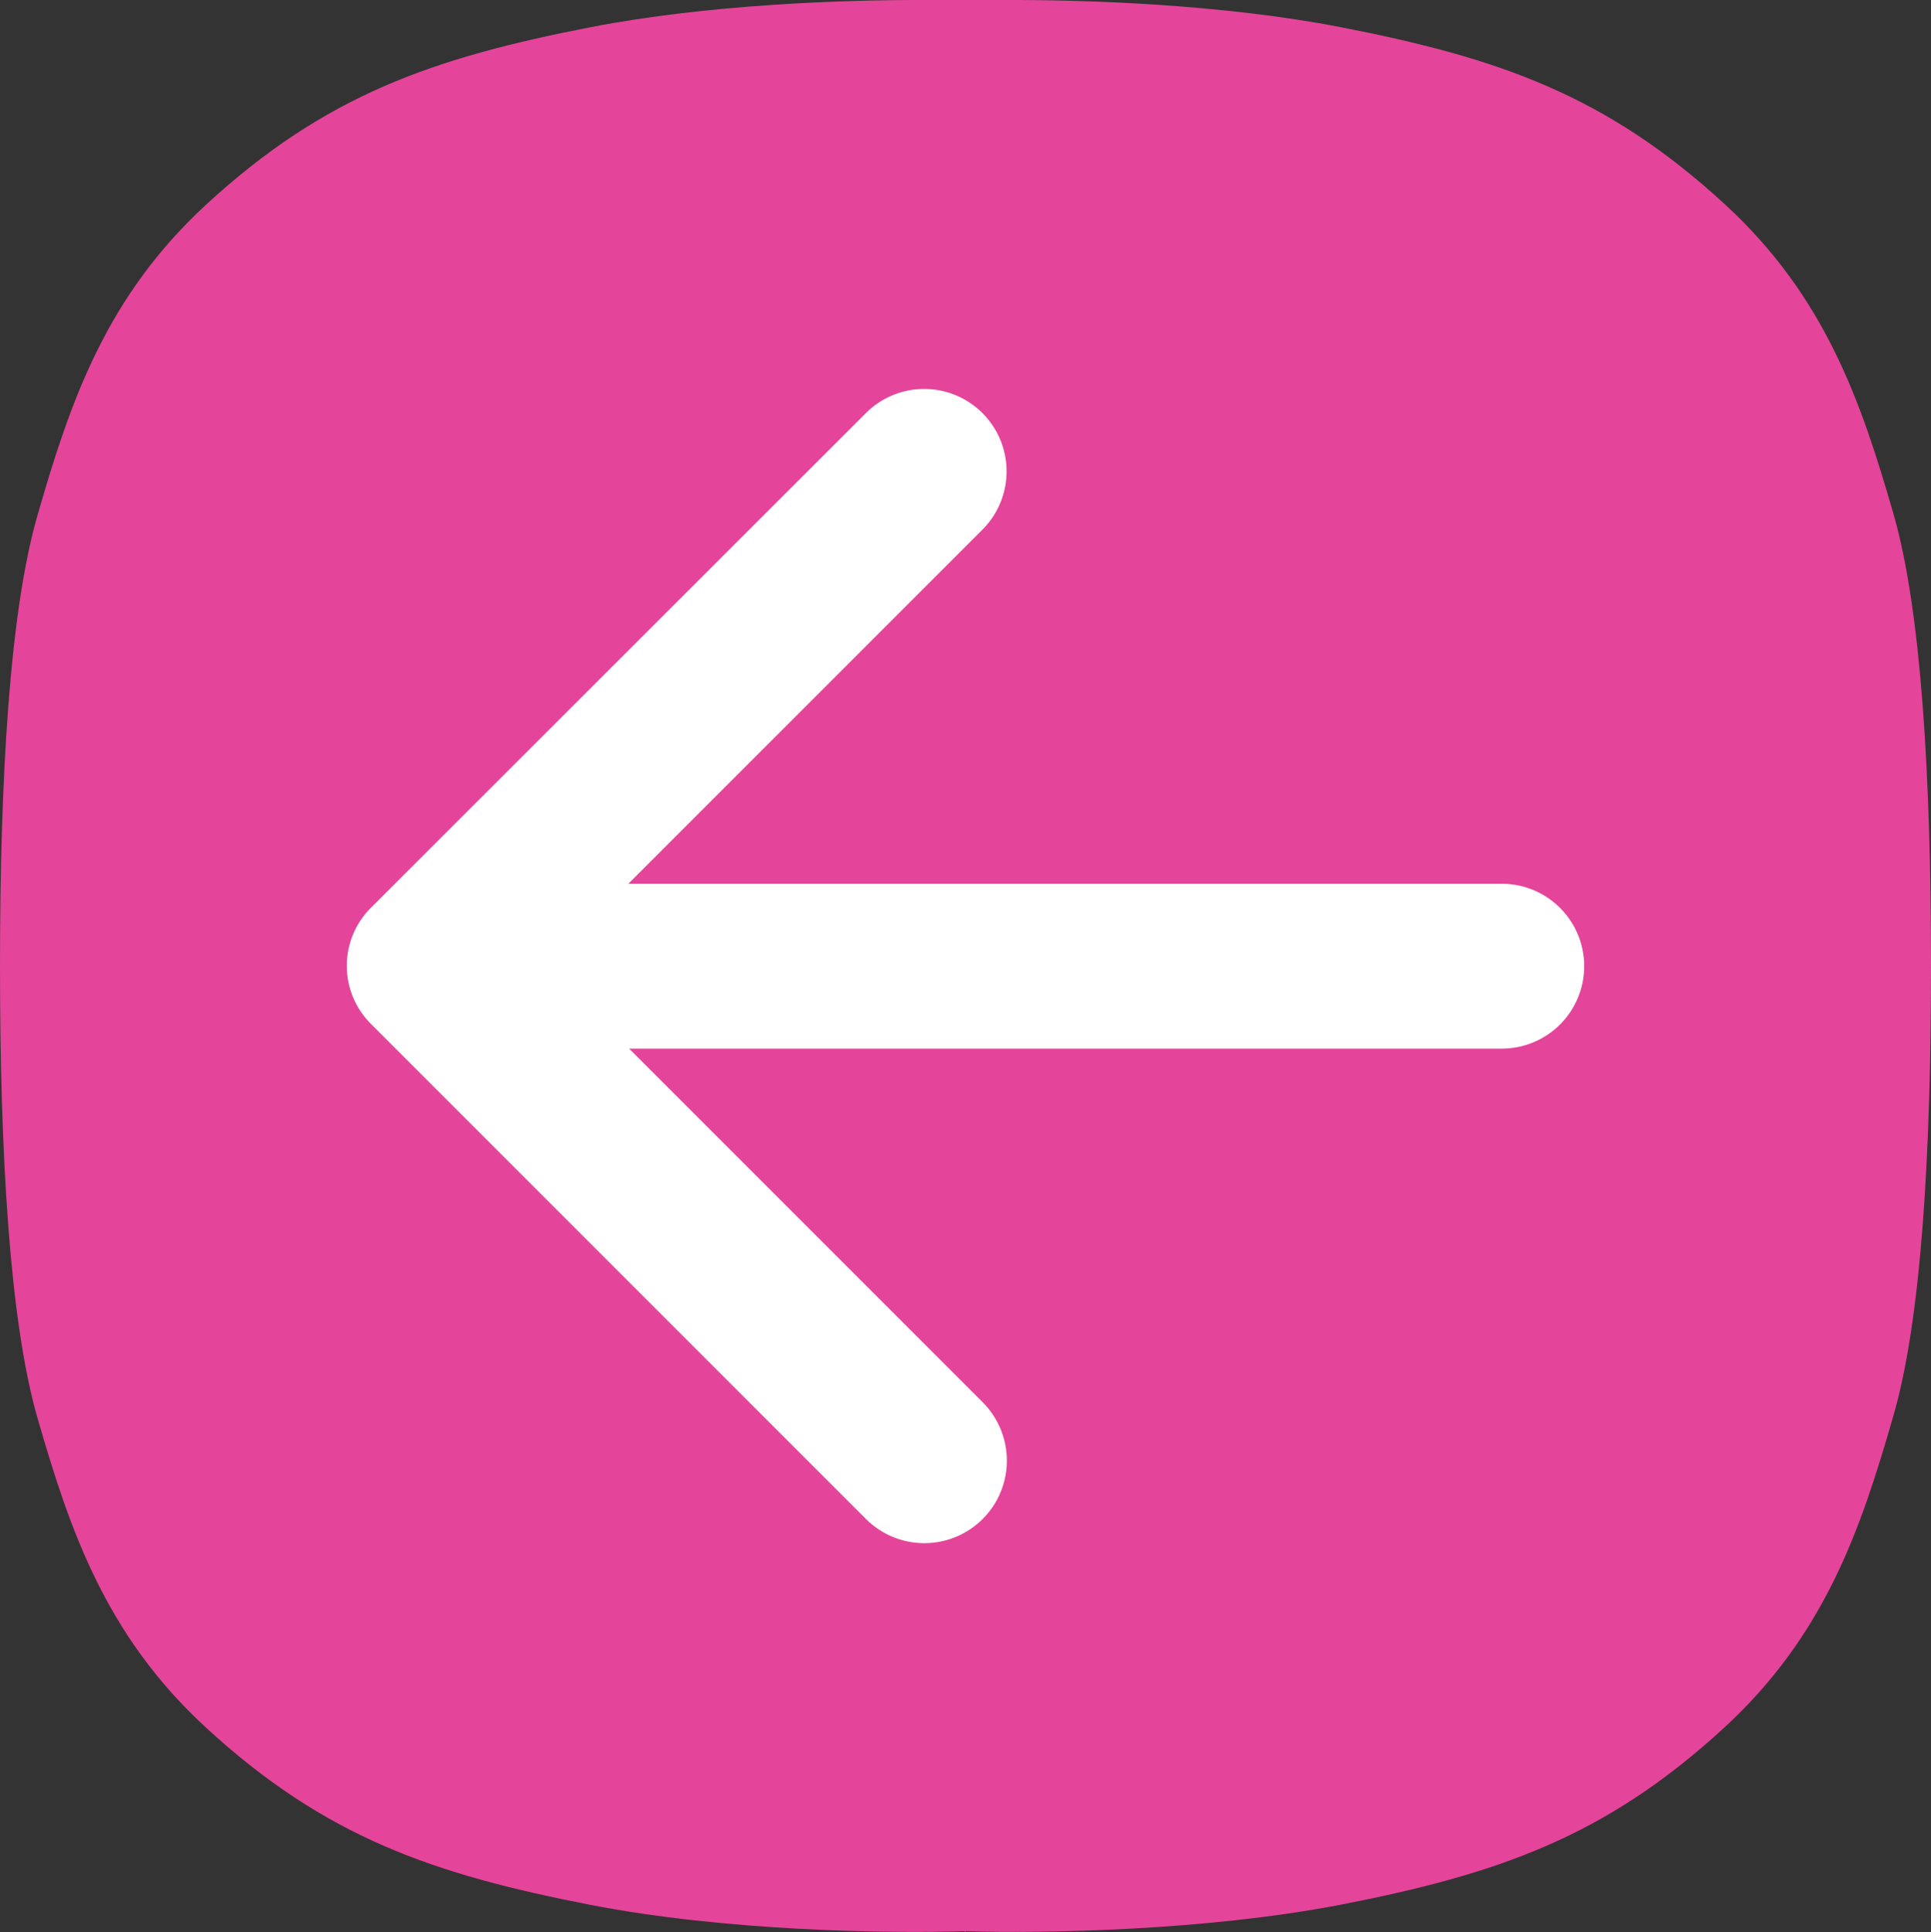 <svg xmlns="http://www.w3.org/2000/svg" width="512" height="512.205" viewBox="0 0 512 512.205">
  <rect x="0" y="0" width="512" height="512.205" fill="#333333" stroke="none"/>
  <g id="back-icon" transform="translate(0 0.105)">
    <path id="Path_1" data-name="Path 1" d="M512,256c0-49.3-2.5-93.9-9.9-119.7-8.7-30.2-18.2-57.8-44.7-82.2C425.8,25,397.1,15.2,355.5,7.1c-30.9-6-66.9-7.3-89.4-7.2H246c-22.5-.1-58.5,1.2-89.4,7.2C115,15.2,86.3,25,54.7,54.1c-26.5,24.4-36,52-44.7,82.2C2.5,162.1,0,206.7,0,255.9v.2c0,49.2,2.5,93.8,9.9,119.6,8.7,30.2,18.2,57.8,44.7,82.2,31.6,29.1,60.3,38.9,101.9,47,36,7,78.8,7.6,99.2,7l.2.2.2-.2c20.5.6,63.3-.1,99.2-7,41.6-8.1,70.3-17.9,101.9-47,26.5-24.4,36-52,44.7-82.2C509.5,349.9,512,305.3,512,256Z" fill="#e44499"/>
    <path id="Path_2" data-name="Path 2" d="M398.2,234.2H166.6l93.8-93.8a21.85,21.85,0,1,0-30.9-30.9L98.4,240.5a21.729,21.729,0,0,0,0,30.9L229.6,402.6a21.885,21.885,0,0,0,31-30.9l-93.8-93.8H398.2a21.85,21.85,0,0,0,0-43.7Z" fill="#fff"/>
  </g>
</svg>

